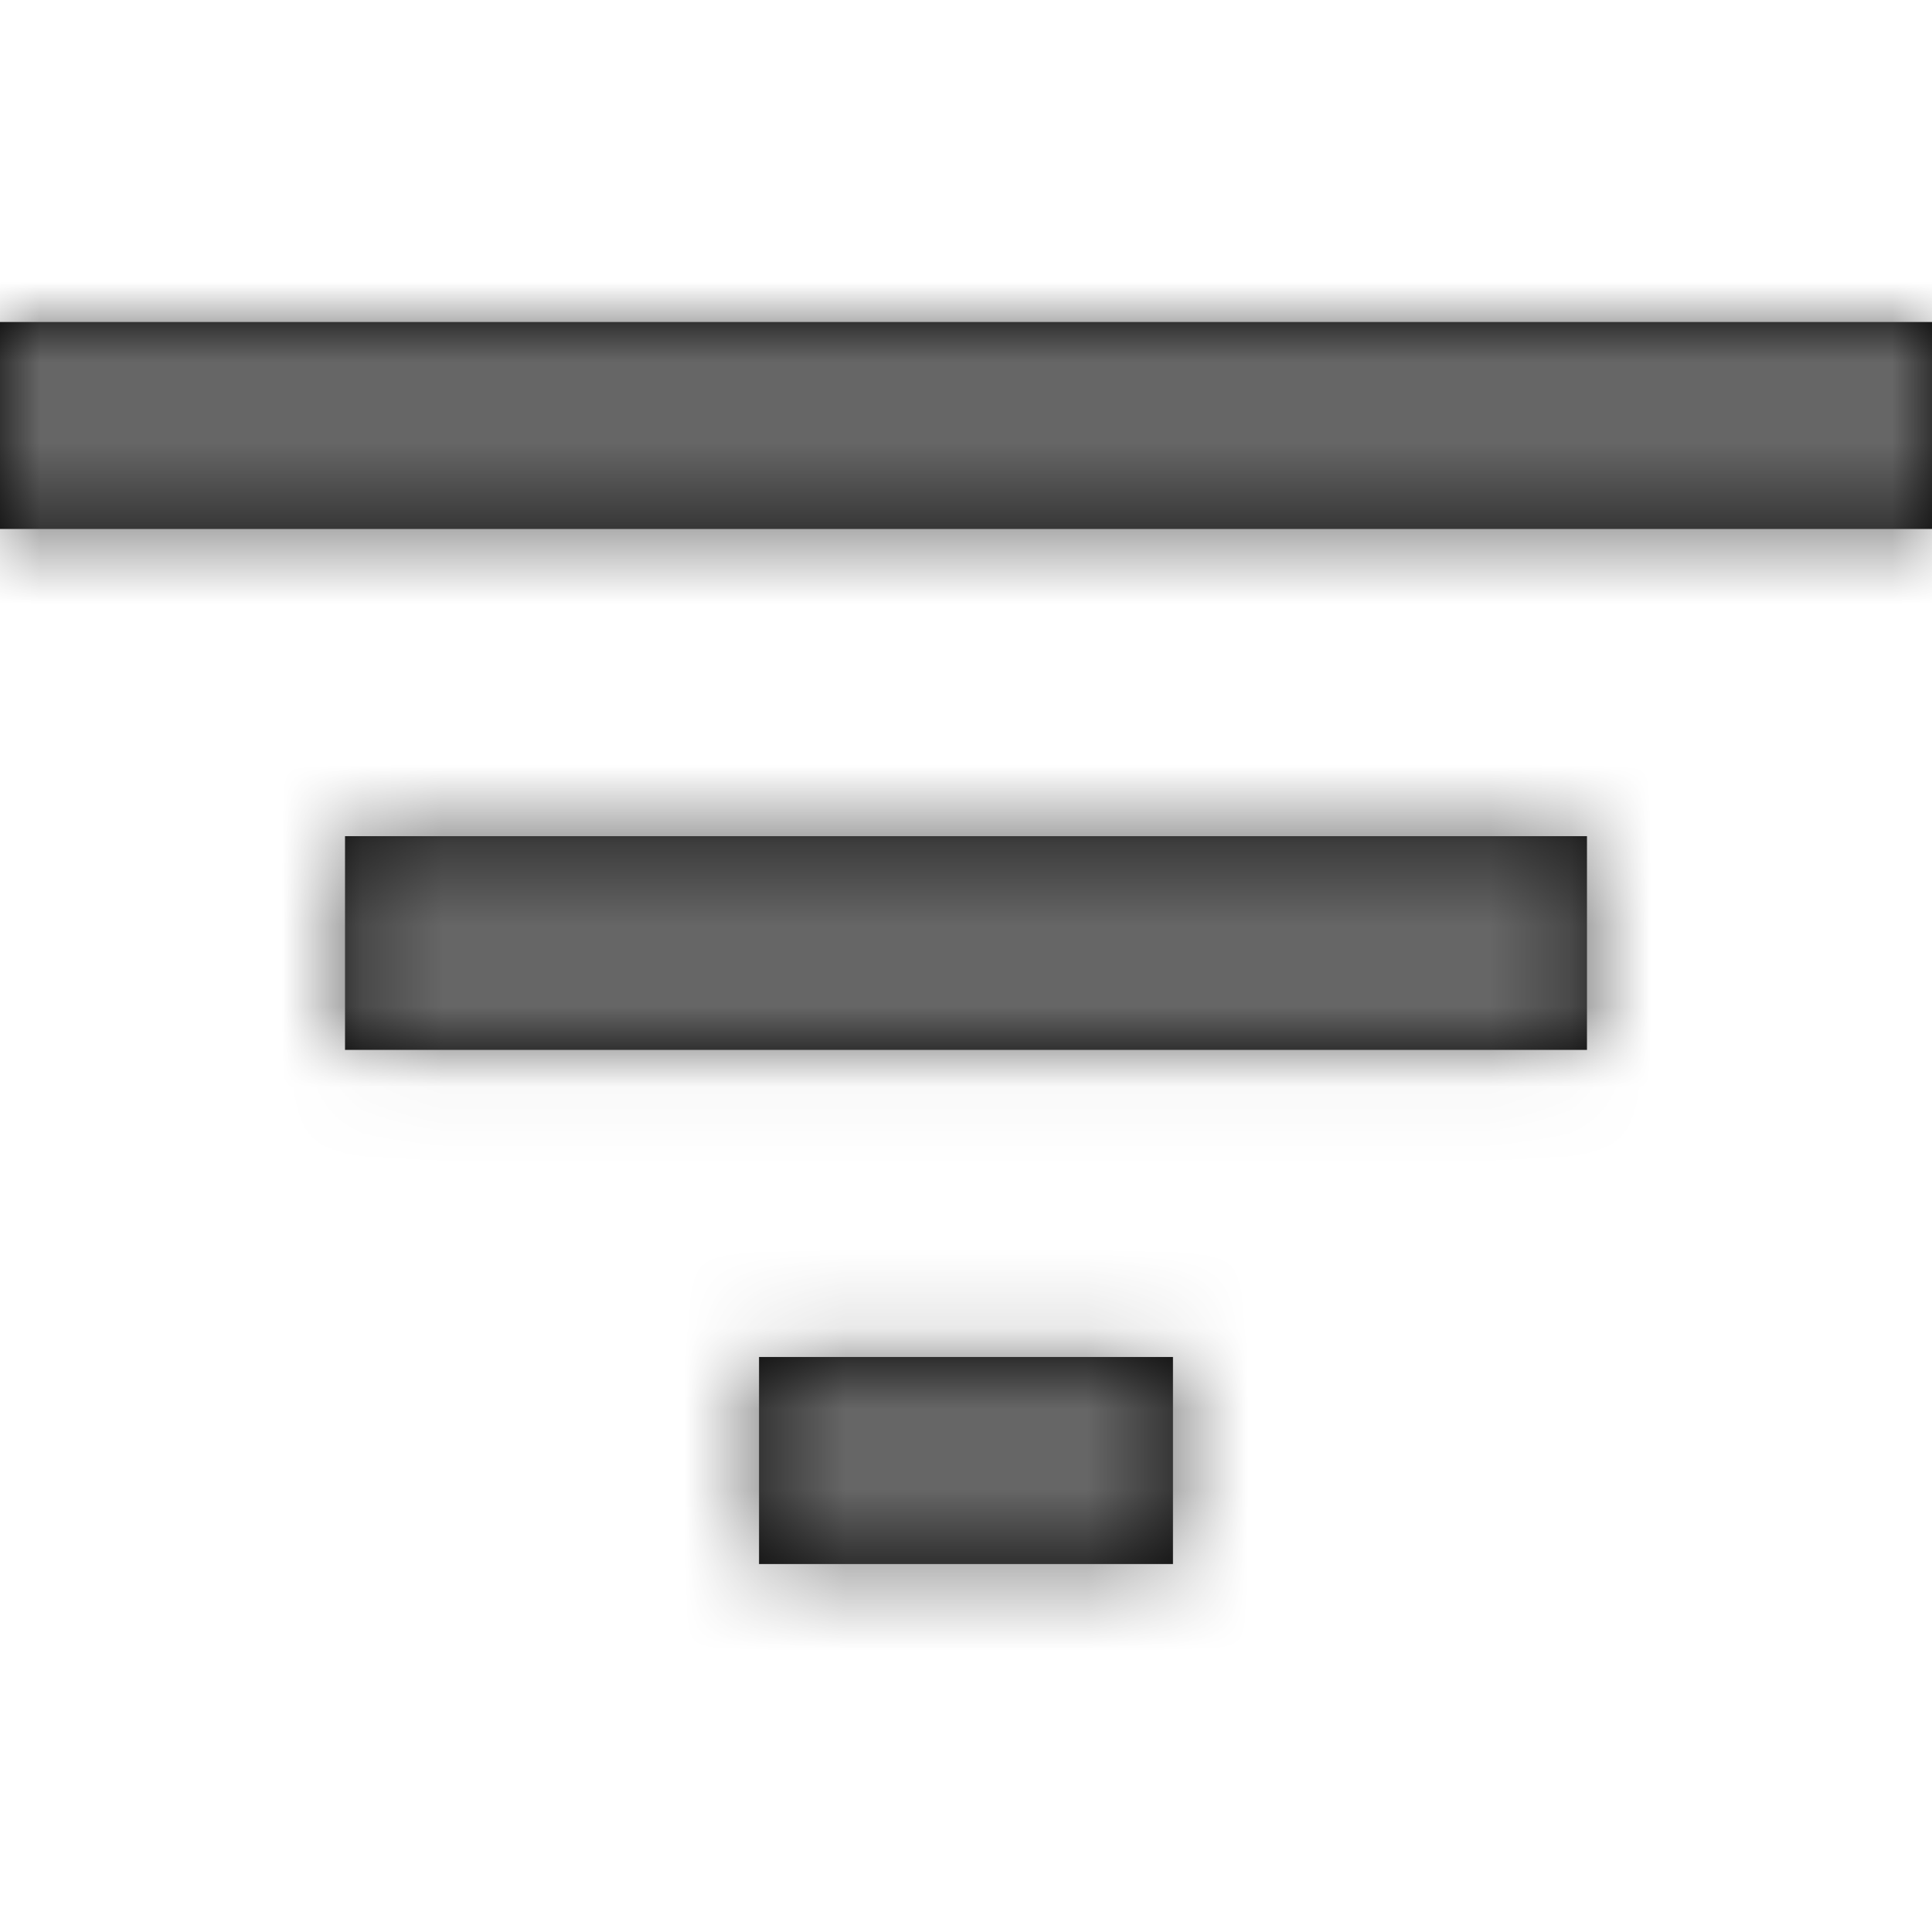 <?xml version="1.0" encoding="UTF-8"?>
<svg width="24px" height="24px" viewBox="0 0 24 24" version="1.1" xmlns="http://www.w3.org/2000/svg" xmlns:xlink="http://www.w3.org/1999/xlink">
    <!-- Generator: Sketch 53 (72520) - https://sketchapp.com -->
    <title>icons/system/filters</title>
    <desc>Created with Sketch.</desc>
    <defs>
        <path d="M9.429,19.429 L14.571,19.429 L14.571,16.857 L9.429,16.857 L9.429,19.429 Z M0,4 L0,6.571 L24,6.571 L24,4 L0,4 Z M4.286,13.042 L19.714,13.042 L19.714,10.387 L4.286,10.387 L4.286,13.042 Z" id="path-1"></path>
    </defs>
    <g id="icons/system/filters" stroke="none" stroke-width="1" fill="none" fill-rule="evenodd">
        <rect id="Rectangle" x="0" y="0" width="24" height="24"></rect>
        <mask id="mask-2" fill="white">
            <use xlink:href="#path-1"></use>
        </mask>
        <use id="Shape" fill="#000000" fill-rule="nonzero" xlink:href="#path-1"></use>
        <g id="swatches/global/gray-3" mask="url(#mask-2)" fill="#666666">
            <rect id="Rectangle" x="0" y="0" width="24" height="24"></rect>
        </g>
    </g>
</svg>